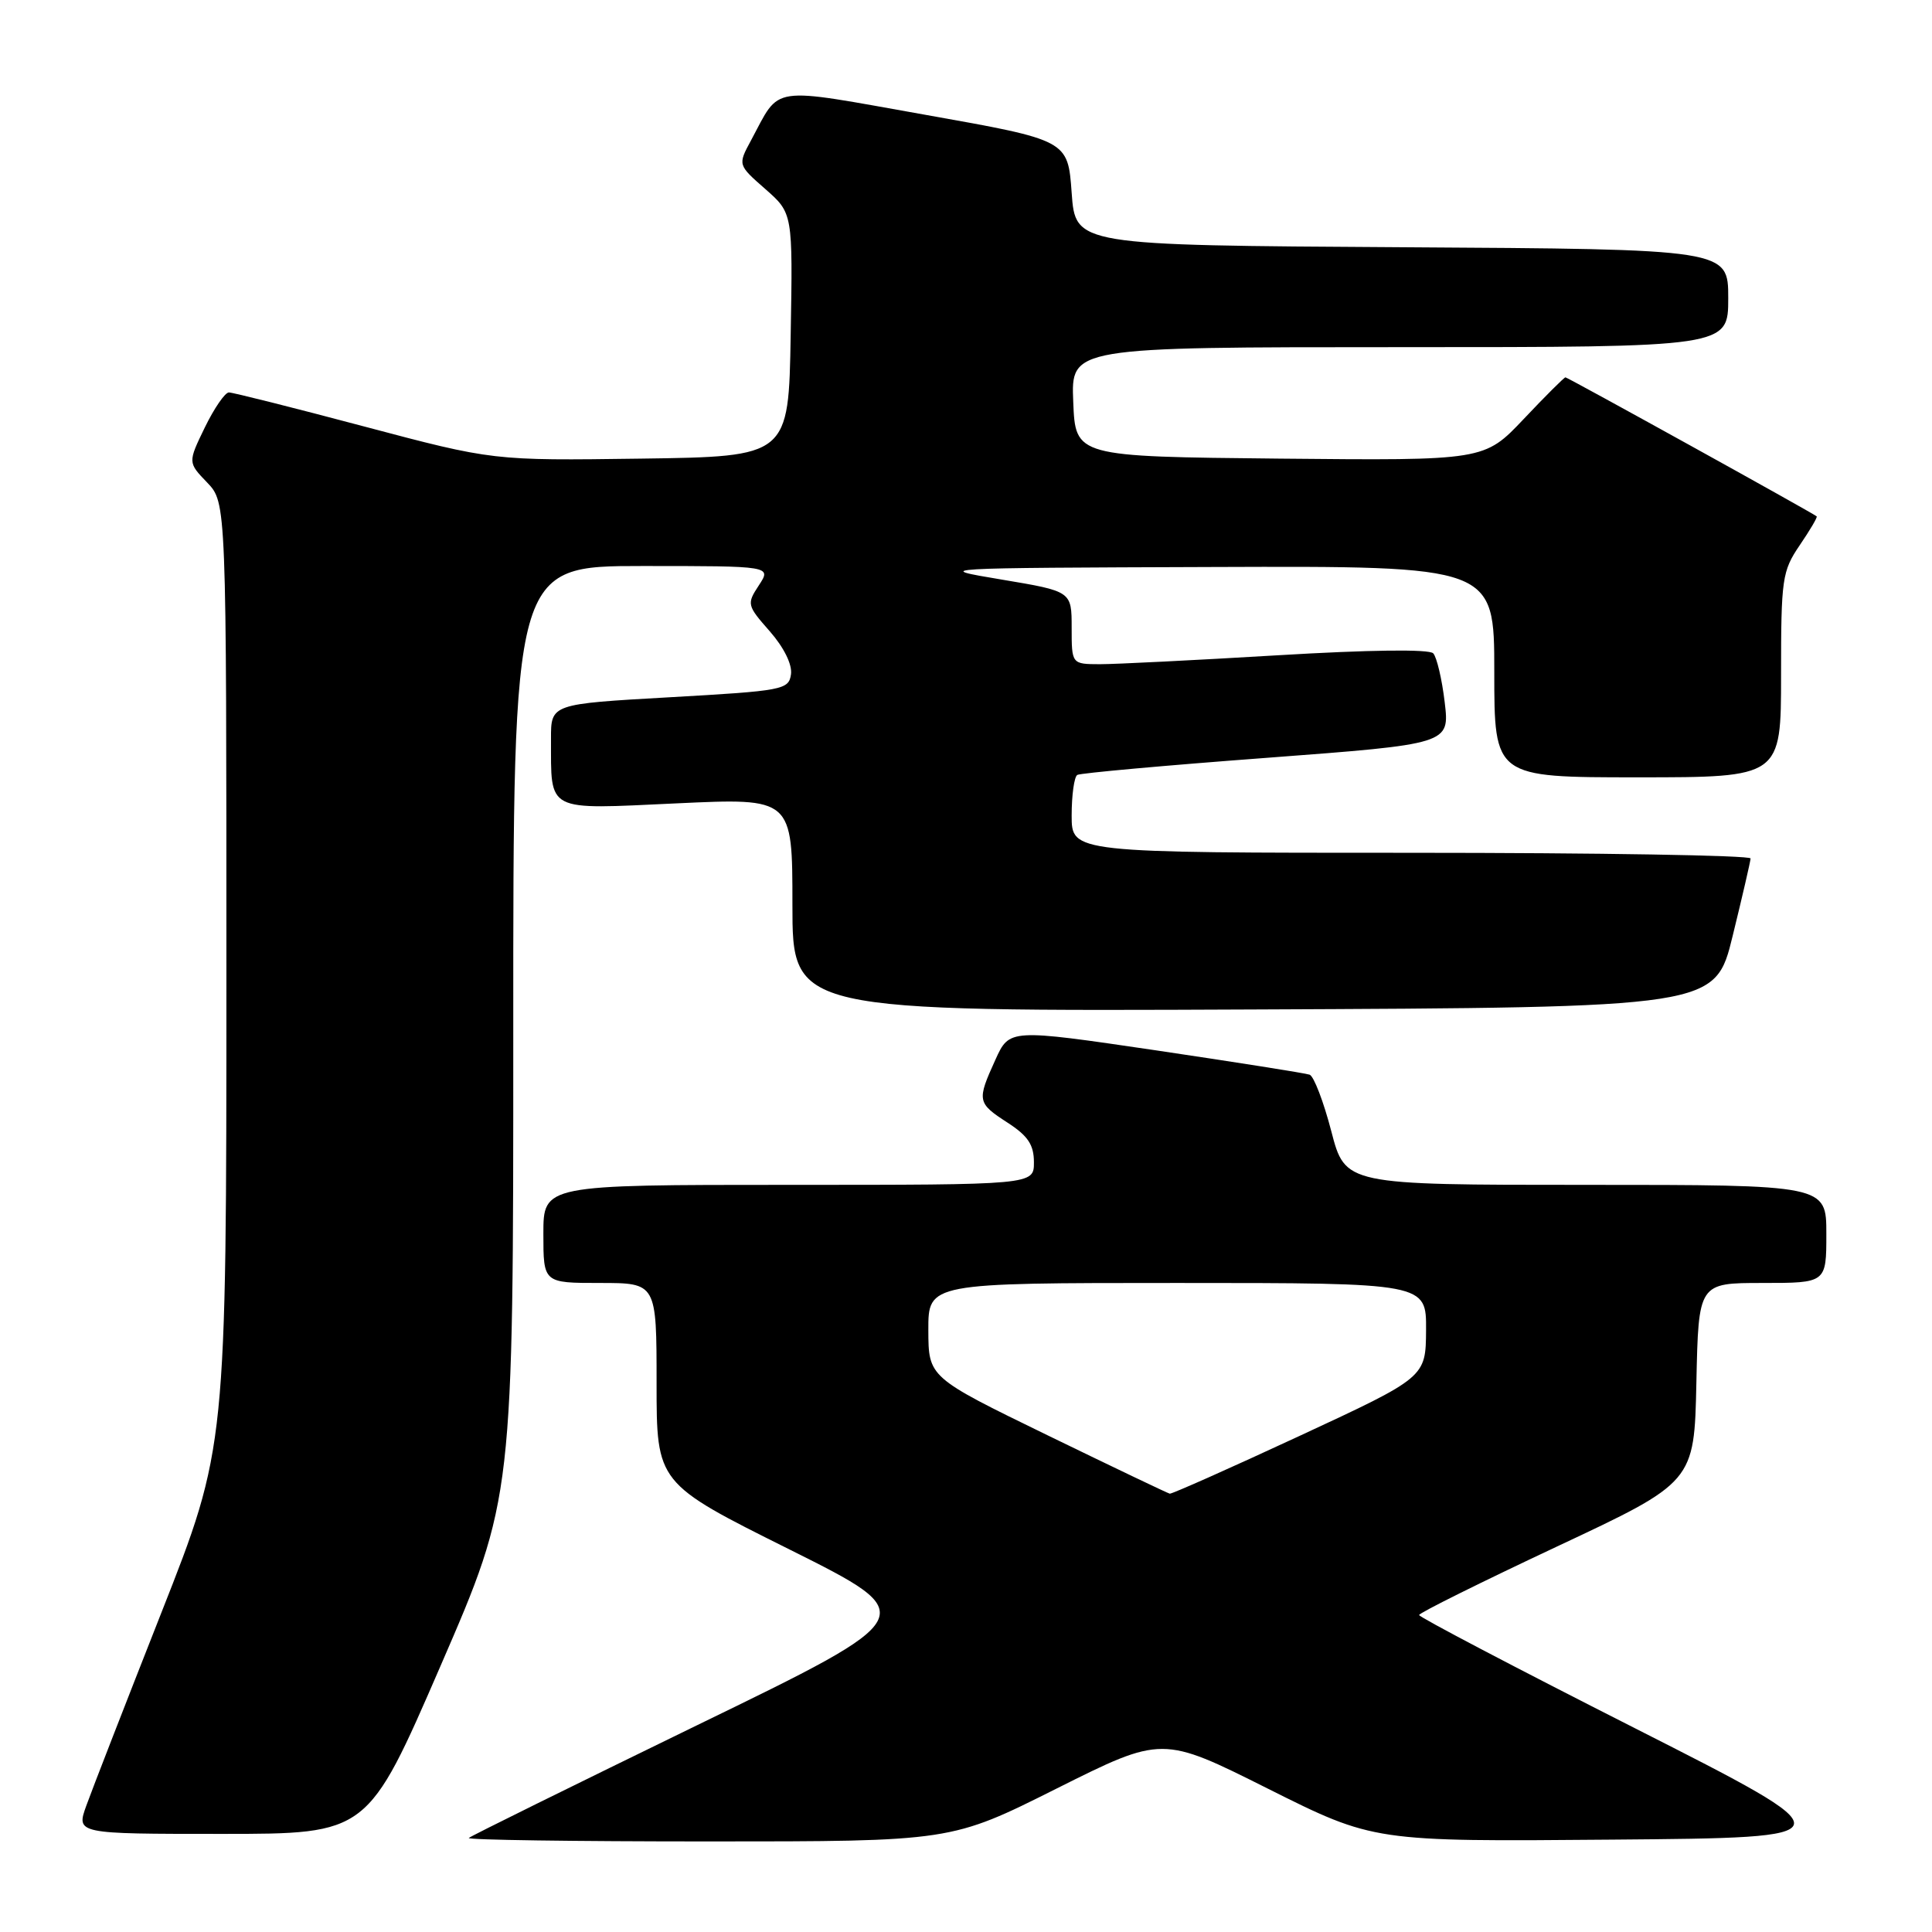 <?xml version="1.0" encoding="UTF-8" standalone="no"?>
<!DOCTYPE svg PUBLIC "-//W3C//DTD SVG 1.1//EN" "http://www.w3.org/Graphics/SVG/1.1/DTD/svg11.dtd" >
<svg xmlns="http://www.w3.org/2000/svg" xmlns:xlink="http://www.w3.org/1999/xlink" version="1.1" viewBox="0 0 256 256">
 <g >
 <path fill="currentColor"
d=" M 140.01 236.99 C 154.00 229.99 154.00 229.99 168.01 237.01 C 182.03 244.03 182.03 244.03 213.63 243.76 C 245.23 243.50 245.23 243.50 216.64 229.00 C 200.91 221.03 188.04 214.28 188.04 214.00 C 188.04 213.72 196.25 209.65 206.27 204.94 C 224.50 196.39 224.50 196.39 224.78 183.19 C 225.06 170.00 225.06 170.00 233.53 170.00 C 242.00 170.00 242.00 170.00 242.00 163.50 C 242.00 157.00 242.00 157.00 210.12 157.00 C 178.25 157.00 178.25 157.00 176.40 149.88 C 175.38 145.97 174.09 142.60 173.53 142.40 C 172.96 142.20 163.78 140.75 153.13 139.17 C 133.76 136.32 133.76 136.32 131.90 140.41 C 129.42 145.86 129.48 146.15 133.51 148.76 C 136.21 150.51 137.00 151.69 137.00 154.01 C 137.00 157.00 137.00 157.00 104.50 157.00 C 72.00 157.00 72.00 157.00 72.00 163.50 C 72.00 170.00 72.00 170.00 79.50 170.00 C 87.00 170.00 87.00 170.00 87.00 183.26 C 87.00 196.53 87.00 196.53 104.61 205.31 C 122.21 214.10 122.21 214.10 92.39 228.59 C 76.00 236.57 62.37 243.29 62.12 243.54 C 61.87 243.80 76.15 244.00 93.85 244.00 C 126.03 244.00 126.03 244.00 140.01 236.99 Z  M 58.37 220.75 C 68.02 198.50 68.02 198.50 68.01 136.75 C 68.00 75.00 68.00 75.00 85.12 75.00 C 102.23 75.00 102.23 75.00 100.56 77.55 C 98.93 80.03 98.97 80.21 102.00 83.65 C 103.88 85.80 104.99 88.05 104.81 89.35 C 104.51 91.40 103.78 91.54 88.75 92.39 C 73.00 93.28 73.00 93.28 73.01 97.89 C 73.04 107.71 72.16 107.26 89.64 106.45 C 105.00 105.73 105.00 105.73 105.00 119.87 C 105.00 134.02 105.00 134.02 166.14 133.76 C 227.27 133.50 227.27 133.50 229.59 124.00 C 230.87 118.78 231.94 114.16 231.96 113.75 C 231.98 113.34 211.75 113.00 187.00 113.00 C 142.00 113.00 142.00 113.00 142.00 108.06 C 142.00 105.34 142.34 102.92 142.75 102.68 C 143.16 102.44 154.43 101.42 167.80 100.42 C 192.09 98.59 192.09 98.59 191.43 93.05 C 191.07 90.00 190.38 87.08 189.91 86.57 C 189.37 86.00 181.45 86.10 169.27 86.83 C 158.40 87.48 147.81 88.01 145.75 88.01 C 142.00 88.00 142.00 88.00 142.00 83.17 C 142.00 78.35 142.00 78.35 132.75 76.80 C 123.53 75.26 123.64 75.26 160.75 75.13 C 198.00 75.00 198.00 75.00 198.00 89.00 C 198.00 103.00 198.00 103.00 217.00 103.00 C 236.00 103.00 236.00 103.00 236.00 89.45 C 236.00 76.68 236.14 75.68 238.47 72.25 C 239.83 70.25 240.85 68.53 240.72 68.42 C 240.22 67.98 207.72 50.00 207.43 50.00 C 207.26 50.00 204.77 52.48 201.90 55.52 C 196.68 61.03 196.68 61.03 169.59 60.77 C 142.50 60.50 142.50 60.50 142.21 53.25 C 141.91 46.00 141.91 46.00 185.46 46.00 C 229.00 46.00 229.00 46.00 229.00 39.51 C 229.00 33.02 229.00 33.02 185.75 32.76 C 142.50 32.50 142.50 32.50 142.00 25.54 C 141.50 18.57 141.50 18.57 122.66 15.22 C 101.65 11.49 103.49 11.22 99.51 18.61 C 97.76 21.85 97.76 21.85 101.41 25.05 C 105.05 28.25 105.05 28.25 104.77 44.37 C 104.50 60.50 104.50 60.50 84.92 60.77 C 65.33 61.04 65.33 61.04 48.29 56.52 C 38.92 54.03 30.84 52.00 30.33 52.00 C 29.82 52.00 28.38 54.09 27.14 56.64 C 24.89 61.28 24.89 61.28 27.45 63.94 C 30.00 66.61 30.00 66.61 30.00 129.22 C 30.00 191.83 30.00 191.83 21.39 213.67 C 16.66 225.67 12.18 237.19 11.44 239.25 C 10.09 243.00 10.09 243.00 29.40 243.00 C 48.72 243.00 48.72 243.00 58.37 220.75 Z  M 138.76 190.16 C 123.03 182.50 123.03 182.50 123.01 176.25 C 123.00 170.00 123.00 170.00 156.00 170.00 C 189.00 170.00 189.00 170.00 188.96 176.25 C 188.92 182.50 188.92 182.50 172.21 190.26 C 163.02 194.53 155.28 197.97 155.00 197.92 C 154.72 197.86 147.42 194.37 138.76 190.16 Z "/>
</g>
</svg>